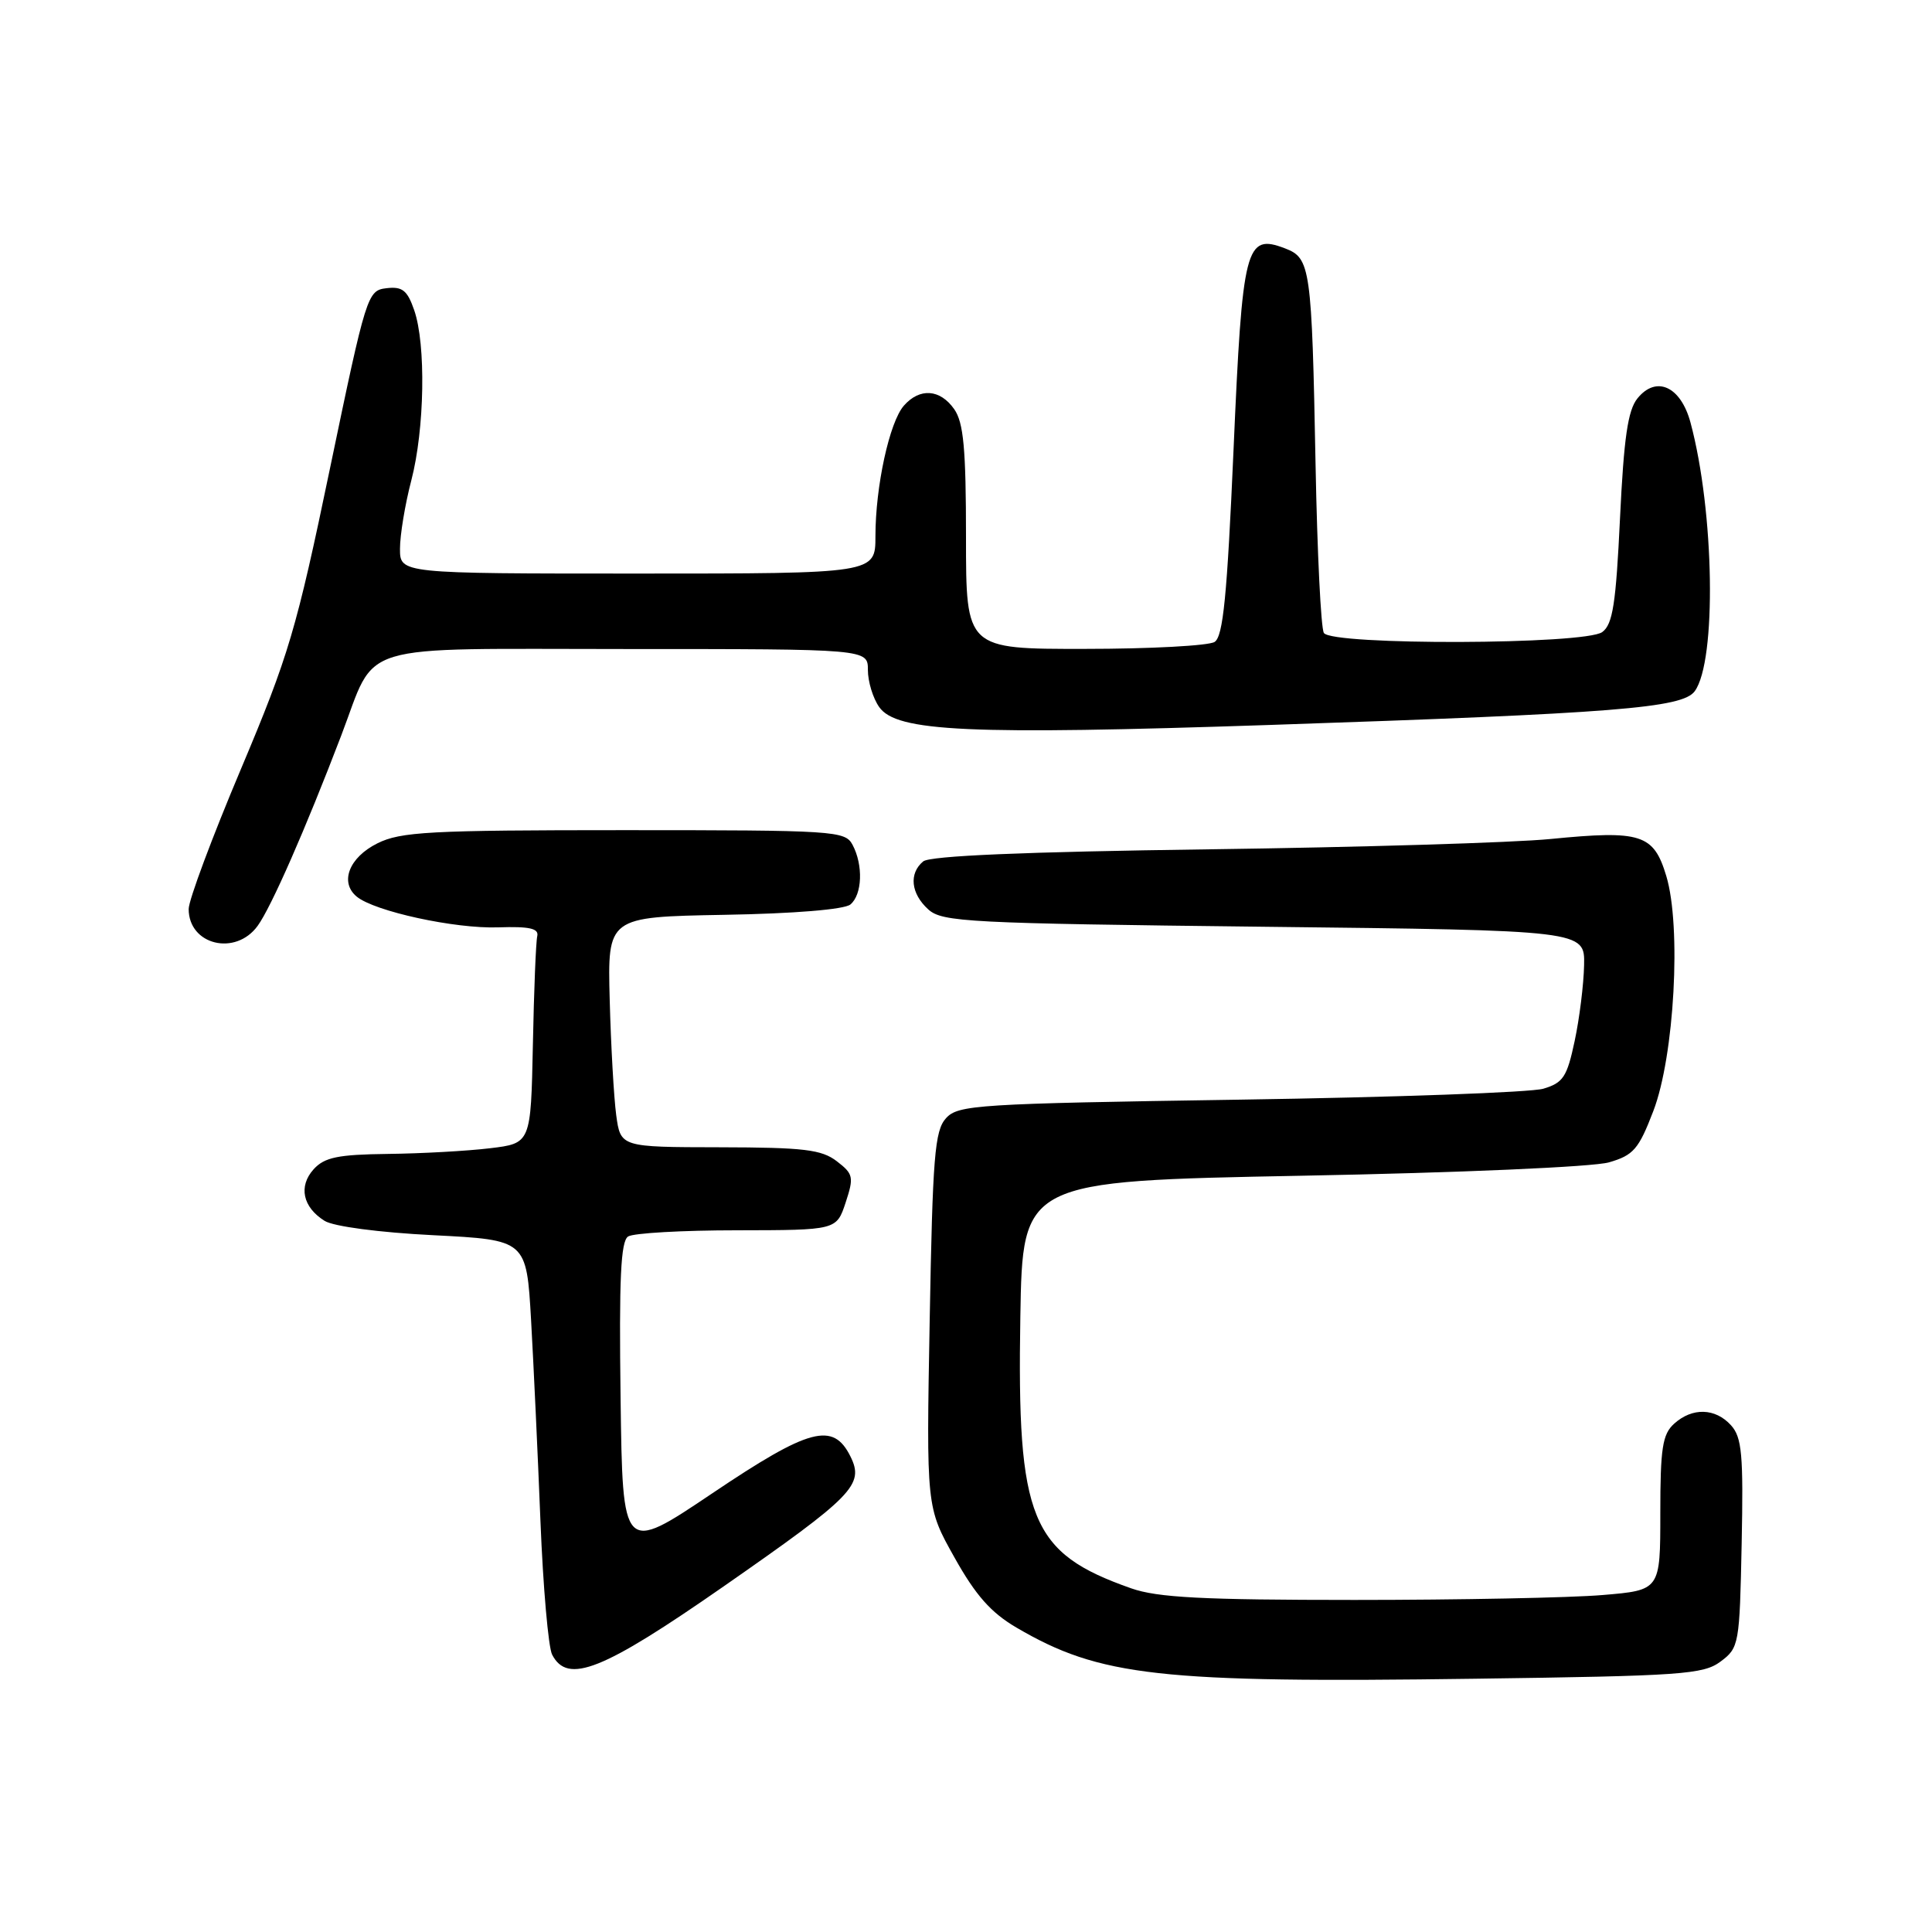 <?xml version="1.0" encoding="UTF-8" standalone="no"?>
<!DOCTYPE svg PUBLIC "-//W3C//DTD SVG 1.1//EN" "http://www.w3.org/Graphics/SVG/1.1/DTD/svg11.dtd" >
<svg xmlns="http://www.w3.org/2000/svg" xmlns:xlink="http://www.w3.org/1999/xlink" version="1.1" viewBox="0 0 256 256">
 <g >
 <path fill="currentColor"
d=" M 227.99 220.16 C 230.43 218.34 230.51 217.91 230.78 204.50 C 231.02 192.73 230.81 190.45 229.37 188.86 C 227.29 186.56 224.24 186.47 221.83 188.65 C 220.28 190.05 220.00 191.90 220.00 200.51 C 220.00 210.71 220.00 210.71 212.35 211.35 C 208.14 211.71 193.35 212.00 179.47 212.00 C 159.33 212.00 153.37 211.69 149.88 210.46 C 136.55 205.77 134.75 201.36 135.20 174.50 C 135.50 156.50 135.50 156.50 172.50 155.79 C 193.38 155.40 211.11 154.62 213.19 154.02 C 216.44 153.08 217.13 152.29 219.07 147.23 C 221.87 139.95 222.81 122.76 220.79 116.07 C 219.12 110.52 217.46 109.99 205.47 111.17 C 200.54 111.66 180.11 112.27 160.08 112.54 C 135.68 112.87 123.22 113.40 122.33 114.14 C 120.41 115.73 120.69 118.41 123.00 120.50 C 124.85 122.18 128.27 122.35 167.50 122.80 C 210.00 123.28 210.00 123.28 209.90 127.89 C 209.85 130.42 209.29 134.95 208.65 137.94 C 207.64 142.70 207.13 143.48 204.50 144.26 C 202.85 144.75 184.75 145.40 164.28 145.71 C 129.43 146.24 126.95 146.40 125.35 148.17 C 123.85 149.82 123.58 153.25 123.19 174.89 C 122.74 199.72 122.74 199.72 126.47 206.37 C 129.27 211.38 131.30 213.68 134.68 215.66 C 145.74 222.14 153.61 223.02 195.49 222.44 C 222.85 222.07 225.70 221.87 227.99 220.16 Z  M 95.88 210.21 C 113.10 198.22 114.55 196.74 112.69 192.99 C 110.40 188.37 107.27 189.20 94.37 197.88 C 82.50 205.86 82.50 205.86 82.23 185.25 C 82.02 169.44 82.25 164.46 83.23 163.84 C 83.93 163.39 90.43 163.02 97.67 163.02 C 110.84 163.00 110.84 163.00 112.05 159.35 C 113.16 155.97 113.08 155.56 110.88 153.87 C 108.86 152.32 106.53 152.04 95.36 152.02 C 82.23 152.00 82.23 152.00 81.65 147.75 C 81.34 145.41 80.95 138.55 80.79 132.50 C 80.50 121.50 80.50 121.50 95.93 121.22 C 105.23 121.06 111.88 120.51 112.68 119.85 C 114.26 118.54 114.40 114.62 112.96 111.93 C 111.98 110.09 110.58 110.00 82.71 110.00 C 56.90 110.00 53.09 110.21 50.00 111.75 C 46.25 113.62 44.98 116.91 47.26 118.80 C 49.62 120.76 60.29 123.08 66.00 122.88 C 70.16 122.74 71.42 123.02 71.19 124.04 C 71.01 124.77 70.75 131.26 70.61 138.44 C 70.34 151.50 70.34 151.50 64.92 152.15 C 61.94 152.51 55.86 152.85 51.40 152.90 C 44.76 152.98 43.00 153.35 41.56 154.93 C 39.52 157.19 40.11 159.96 43.01 161.77 C 44.19 162.51 50.23 163.31 57.40 163.67 C 69.76 164.30 69.76 164.30 70.37 174.90 C 70.70 180.73 71.26 192.70 71.61 201.50 C 71.96 210.30 72.66 218.29 73.16 219.25 C 75.22 223.22 79.81 221.39 95.88 210.21 Z  M 34.14 122.68 C 35.94 120.20 40.47 109.88 45.20 97.50 C 50.02 84.90 46.40 86.00 83.15 86.00 C 115.00 86.00 115.00 86.00 115.00 88.78 C 115.00 90.31 115.67 92.52 116.50 93.69 C 118.79 96.96 128.30 97.40 168.27 96.06 C 214.08 94.52 222.93 93.82 224.56 91.59 C 227.48 87.59 227.17 67.78 224.00 55.99 C 222.71 51.19 219.46 49.71 216.97 52.79 C 215.70 54.36 215.17 58.01 214.66 68.66 C 214.12 79.99 213.70 82.73 212.31 83.75 C 210.04 85.43 176.45 85.53 175.42 83.87 C 175.03 83.25 174.54 73.23 174.32 61.62 C 173.82 35.39 173.65 34.20 170.27 32.91 C 165.04 30.92 164.63 32.54 163.45 59.60 C 162.60 79.00 162.07 84.34 160.94 85.06 C 160.15 85.56 152.41 85.98 143.75 85.98 C 128.00 86.00 128.00 86.00 128.00 71.22 C 128.00 59.47 127.68 55.99 126.44 54.22 C 124.57 51.55 121.87 51.36 119.77 53.75 C 117.86 55.92 116.00 64.45 116.00 71.05 C 116.00 76.00 116.00 76.00 84.50 76.00 C 53.00 76.00 53.00 76.00 53.00 72.71 C 53.00 70.90 53.67 66.83 54.50 63.66 C 56.27 56.87 56.46 45.62 54.88 41.09 C 53.97 38.46 53.31 37.94 51.20 38.19 C 48.69 38.49 48.53 39.00 43.74 61.99 C 39.27 83.48 38.26 86.87 31.93 101.89 C 28.12 110.91 25.00 119.27 25.00 120.45 C 25.00 125.21 31.20 126.73 34.14 122.68 Z "/>
</g>
</svg>